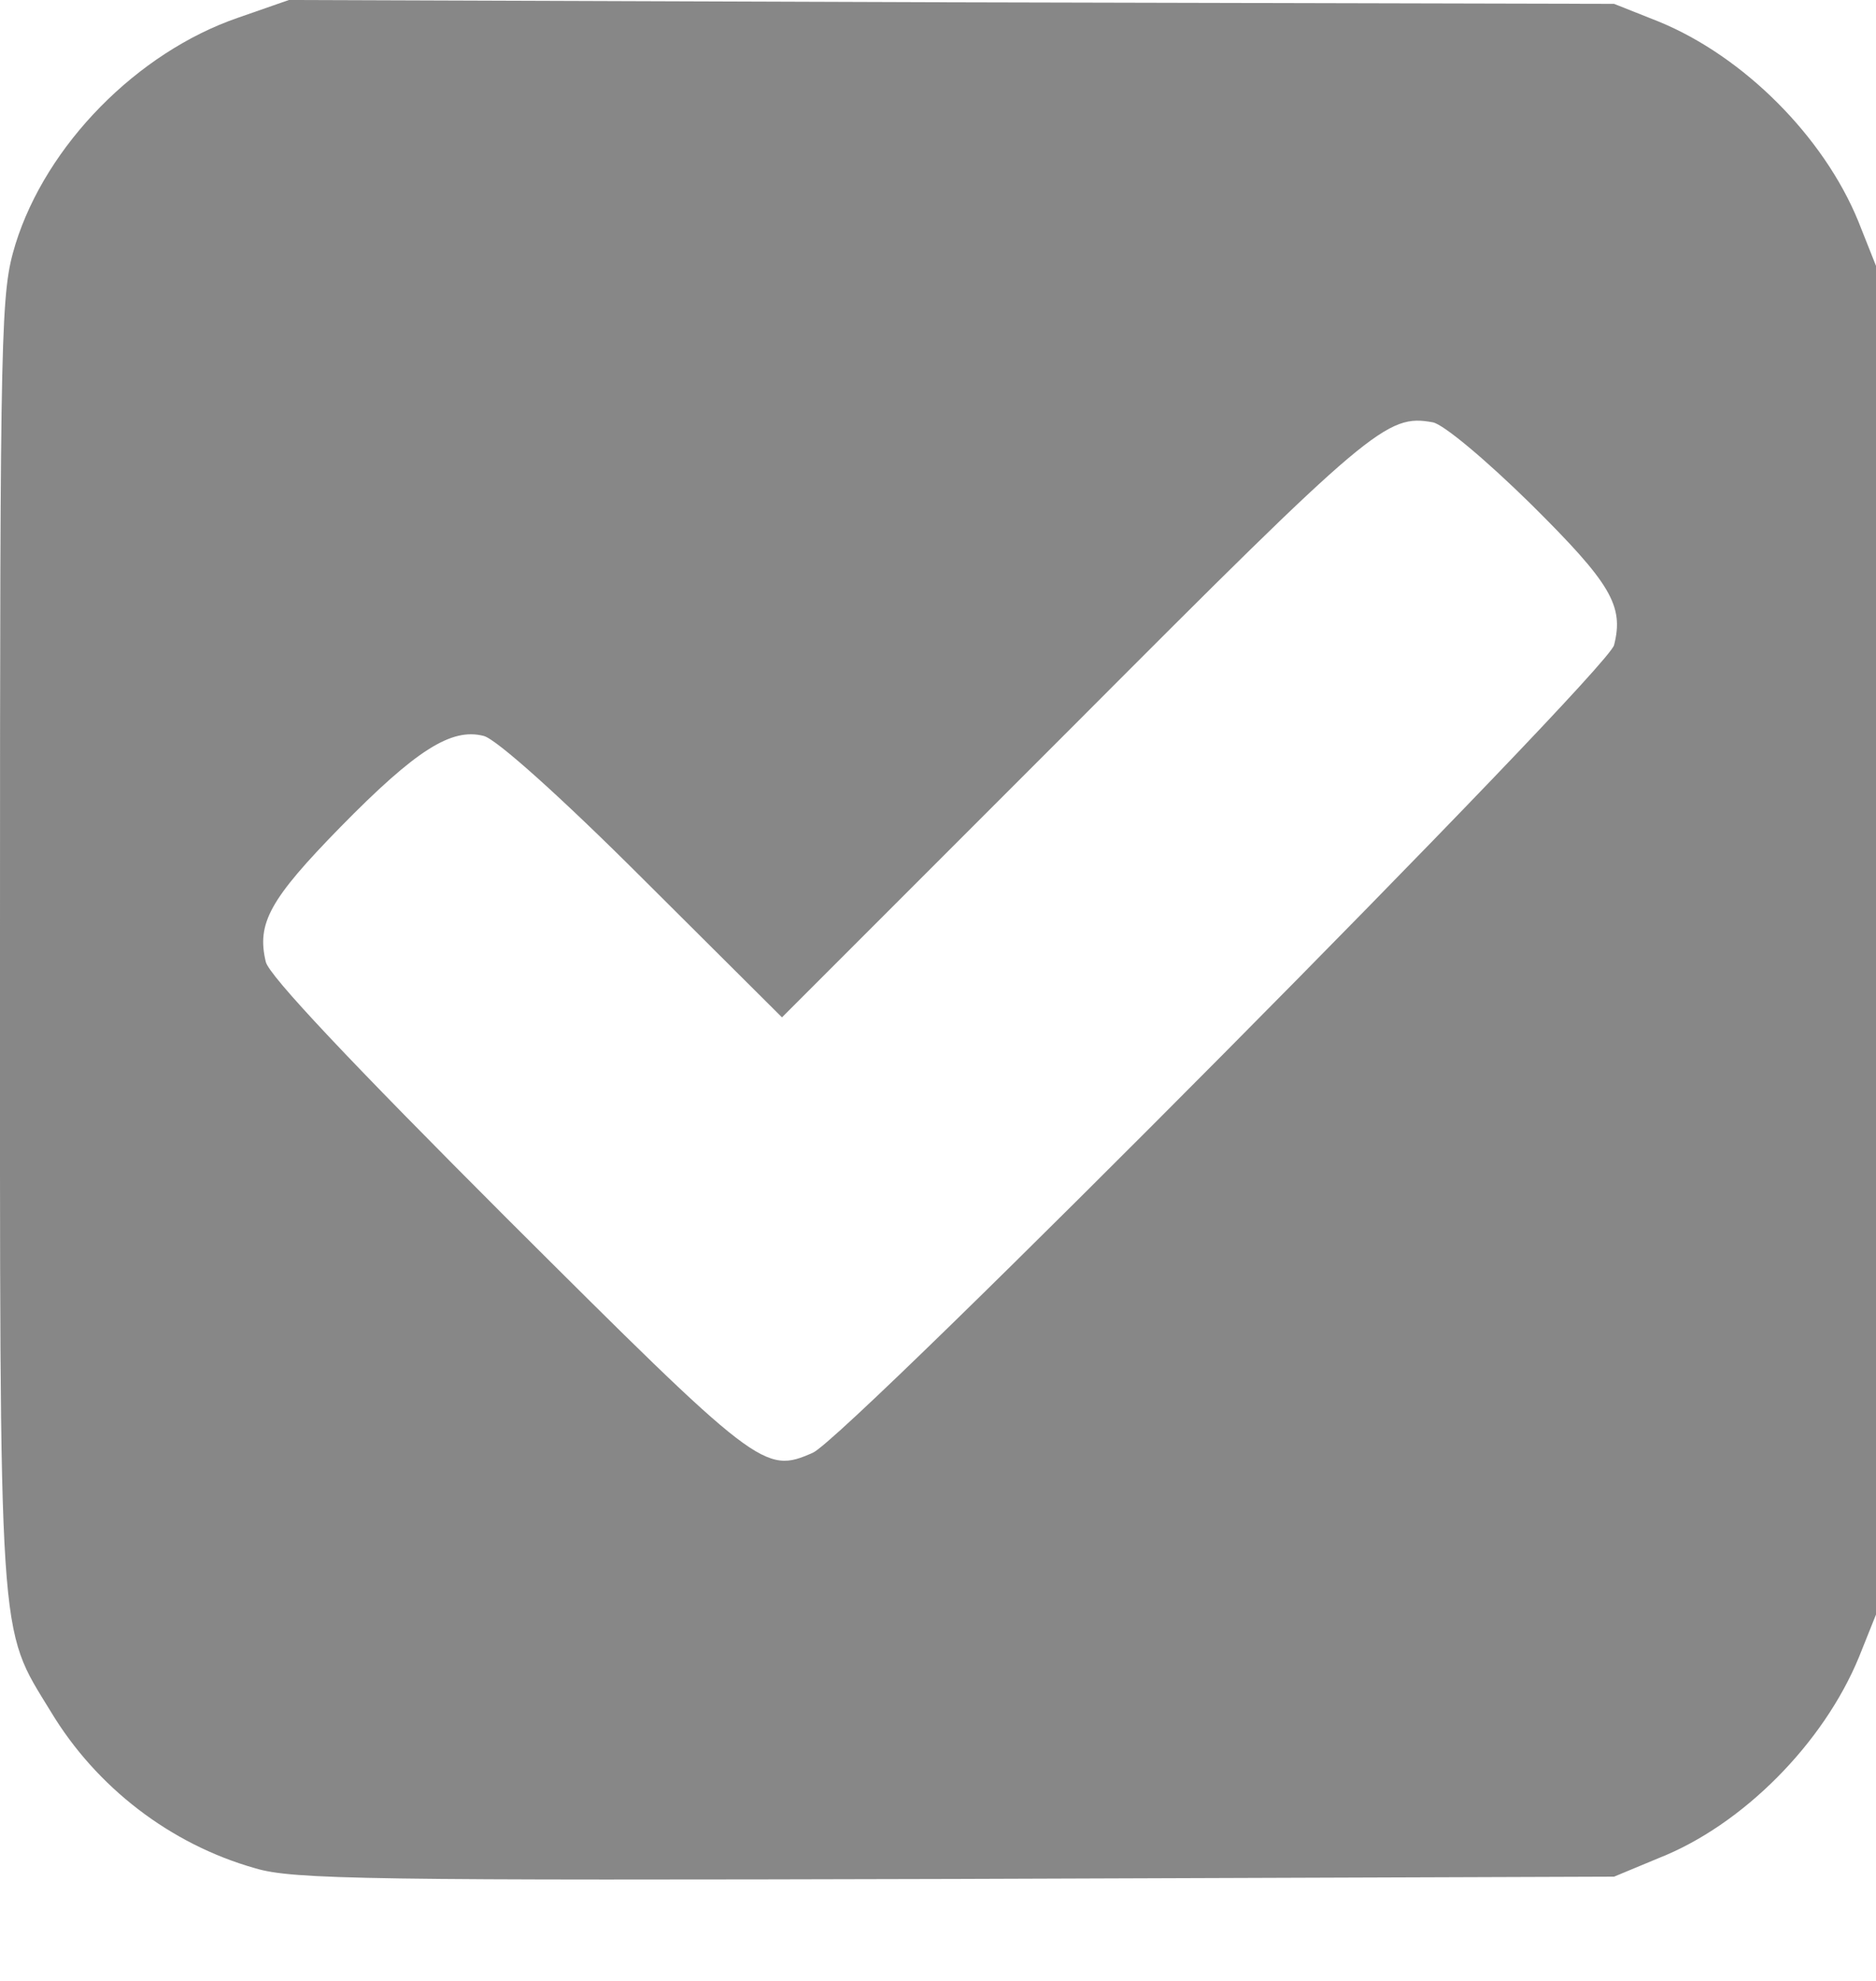 <svg width="18" height="19" viewBox="0 0 18 19" fill="none" xmlns="http://www.w3.org/2000/svg">
<path d="M2.284 0.17C1.316 0.503 0.444 1.39 0.148 2.343C0.008 2.809 0 3.023 0 9.011C0 15.871 -0.022 15.583 0.488 16.418C0.924 17.142 1.634 17.689 2.447 17.919C2.809 18.029 3.563 18.037 9.174 18.022L15.487 18L15.915 17.822C16.721 17.505 17.497 16.721 17.837 15.893L18 15.486V9.018V2.55L17.83 2.122C17.497 1.308 16.729 0.54 15.915 0.207L15.487 0.037L9.129 0.022L2.772 -1.90735e-05L2.284 0.17ZM14.688 4.834C15.457 5.596 15.583 5.81 15.487 6.187C15.428 6.439 8.131 13.794 7.799 13.934C7.333 14.141 7.274 14.089 4.864 11.687C3.378 10.201 2.58 9.358 2.55 9.225C2.462 8.856 2.587 8.627 3.267 7.932C3.992 7.193 4.332 6.978 4.642 7.059C4.761 7.089 5.374 7.636 6.173 8.434L7.503 9.758L10.312 6.949C13.165 4.088 13.306 3.97 13.749 4.051C13.853 4.073 14.252 4.406 14.688 4.834Z" fill="#878787"/>
</svg>
